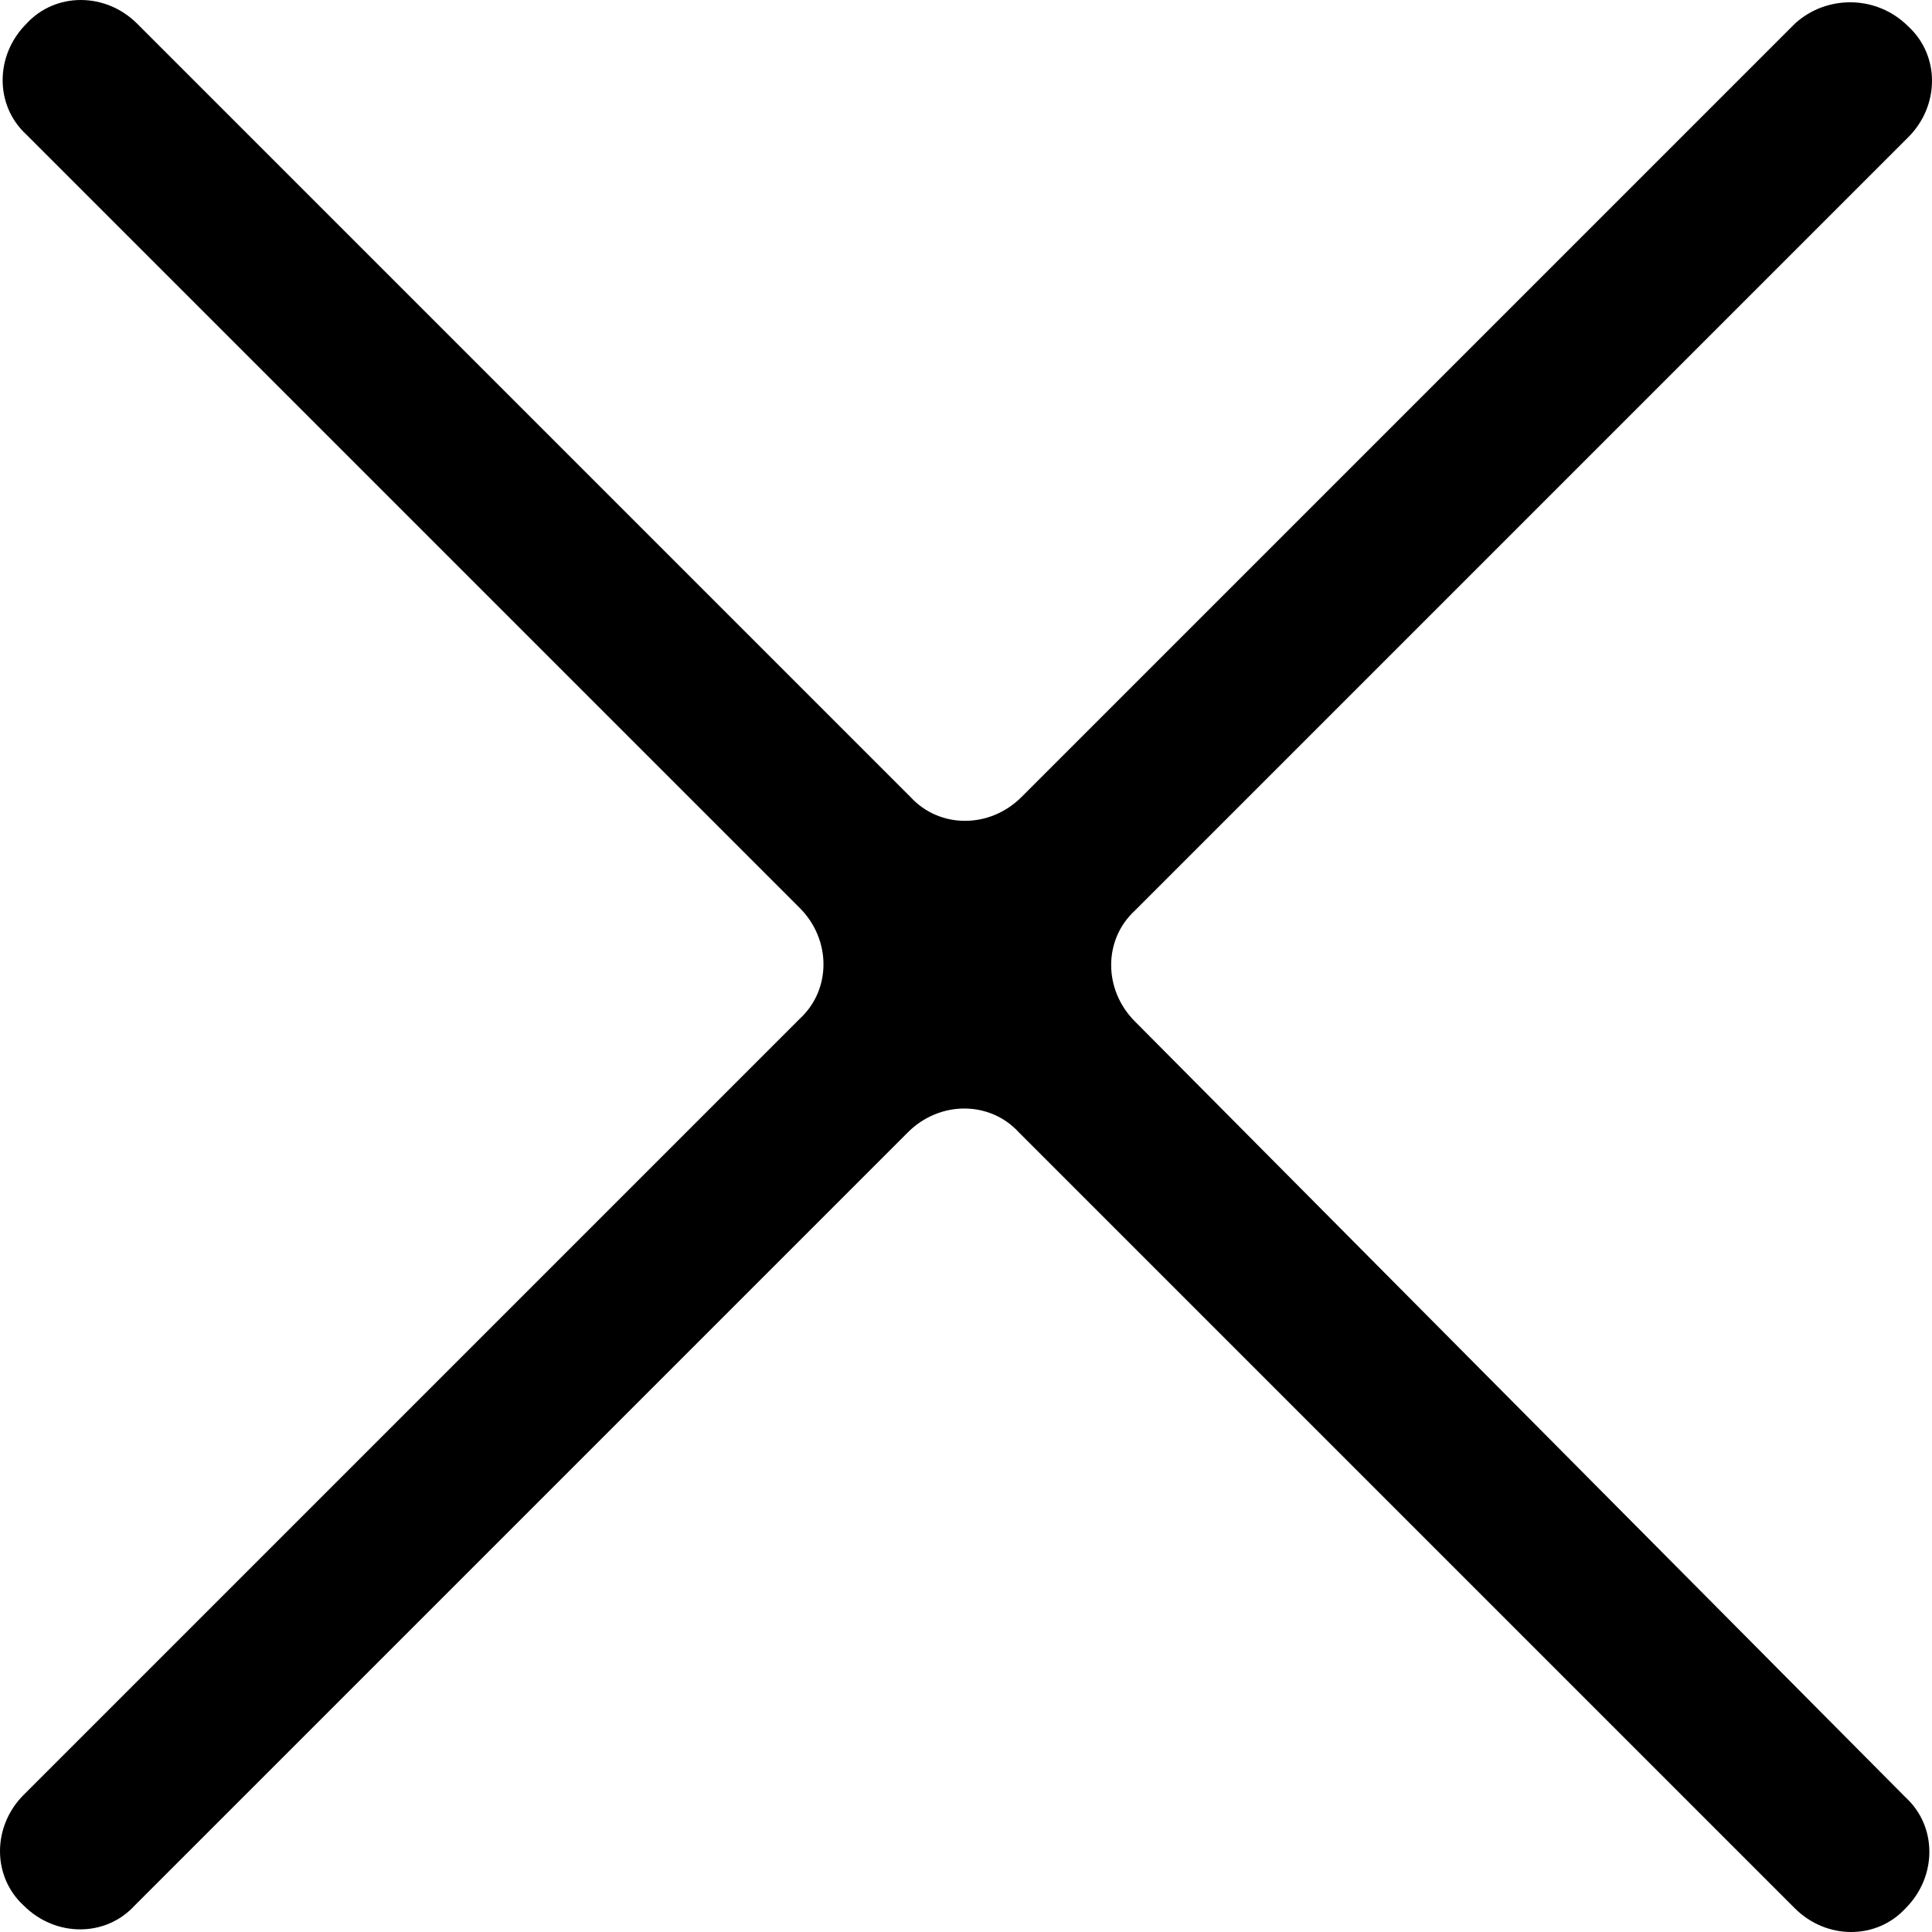 <?xml version="1.0" encoding="utf-8"?>
<!-- Generator: Adobe Illustrator 22.0.0, SVG Export Plug-In . SVG Version: 6.00 Build 0)  -->
<svg version="1.1" id="Calque_1" xmlns="http://www.w3.org/2000/svg" xmlns:xlink="http://www.w3.org/1999/xlink" x="0px" y="0px"
	 viewBox="0 0 73.2 73.2" style="enable-background:new 0 0 73.2 73.2;" xml:space="preserve">
<path d="M68,0.9L38.7,30.2c-1.2,1.2-3.1,1.2-4.2,0L5.2,0.9C4-0.3,2.1-0.3,1,0.9l0,0C-0.2,2.1-0.2,4,1,5.1l29.3,29.3
	c1.2,1.2,1.2,3.1,0,4.2L0.9,68c-1.2,1.2-1.2,3.1,0,4.2l0,0c1.2,1.2,3.1,1.2,4.2,0l29.3-29.3c1.2-1.2,3.1-1.2,4.2,0L68,72.3
	c1.2,1.2,3.1,1.2,4.2,0l0,0c1.2-1.2,1.2-3.1,0-4.2L43,38.7c-1.2-1.2-1.2-3.1,0-4.2L72.3,5.2c1.2-1.2,1.2-3.1,0-4.2l0,0
	C71.1-0.2,69.2-0.2,68,0.9z"/>
</svg>
